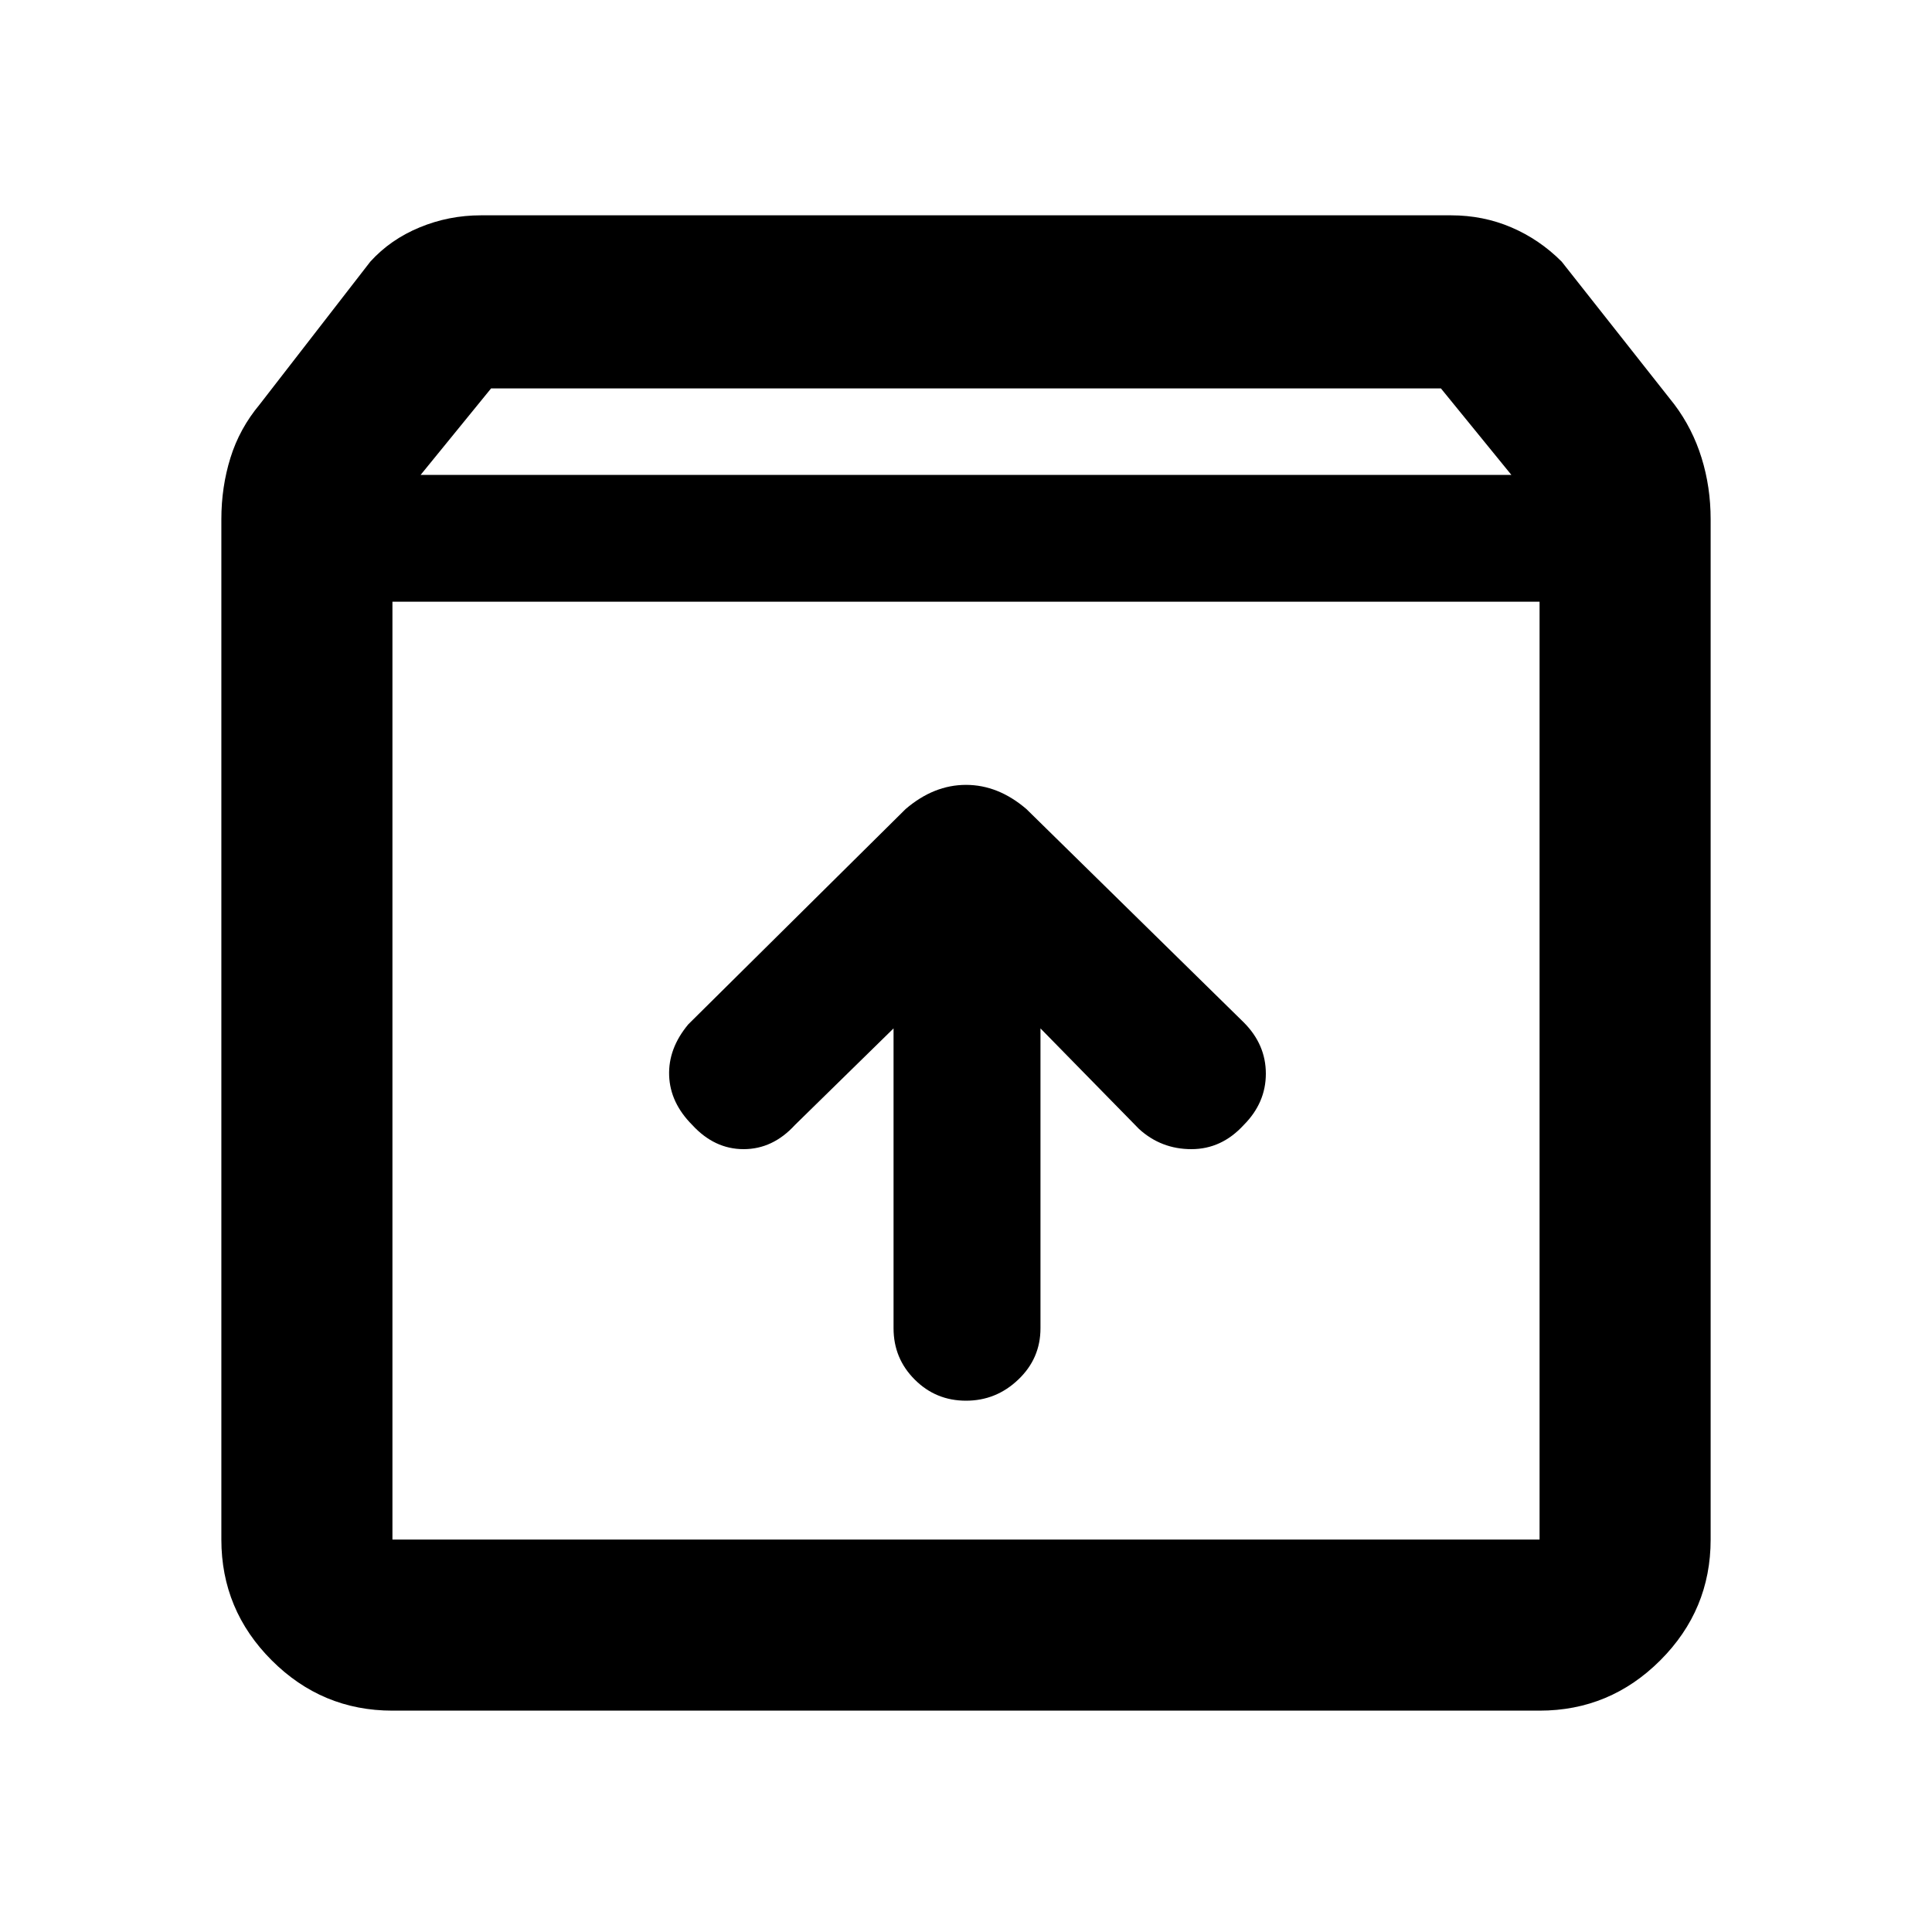 <svg xmlns="http://www.w3.org/2000/svg" height="40" width="40"><path d="M8.125 35.417q-1.458 0-2.5-1.042t-1.042-2.5V10.75q0-.667.188-1.271.187-.604.604-1.104l2.292-2.958q.416-.459 1.021-.709.604-.25 1.27-.25h20.084q.666 0 1.25.25.583.25 1.041.709l2.334 2.958q.375.5.562 1.104.188.604.188 1.271v21.125q0 1.458-1.042 2.5t-2.5 1.042Zm.583-25.584h22.584l-1.459-1.791H10.167Zm-.583 22.042h23.75V12.458H8.125v19.417ZM20 29q.625 0 1.083-.438.459-.437.459-1.062v-6.208l2.041 2.083q.459.417 1.084.417t1.083-.5q.458-.459.458-1.063 0-.604-.458-1.062l-4.5-4.417q-.292-.25-.604-.375-.313-.125-.646-.125t-.646.125q-.312.125-.604.375l-4.5 4.458q-.417.5-.396 1.063.021.562.479 1.021.459.5 1.063.5.604 0 1.062-.5l2.042-2V27.5q0 .625.438 1.062Q19.375 29 20 29ZM8.125 31.875V12.458v19.417Z"/></svg>